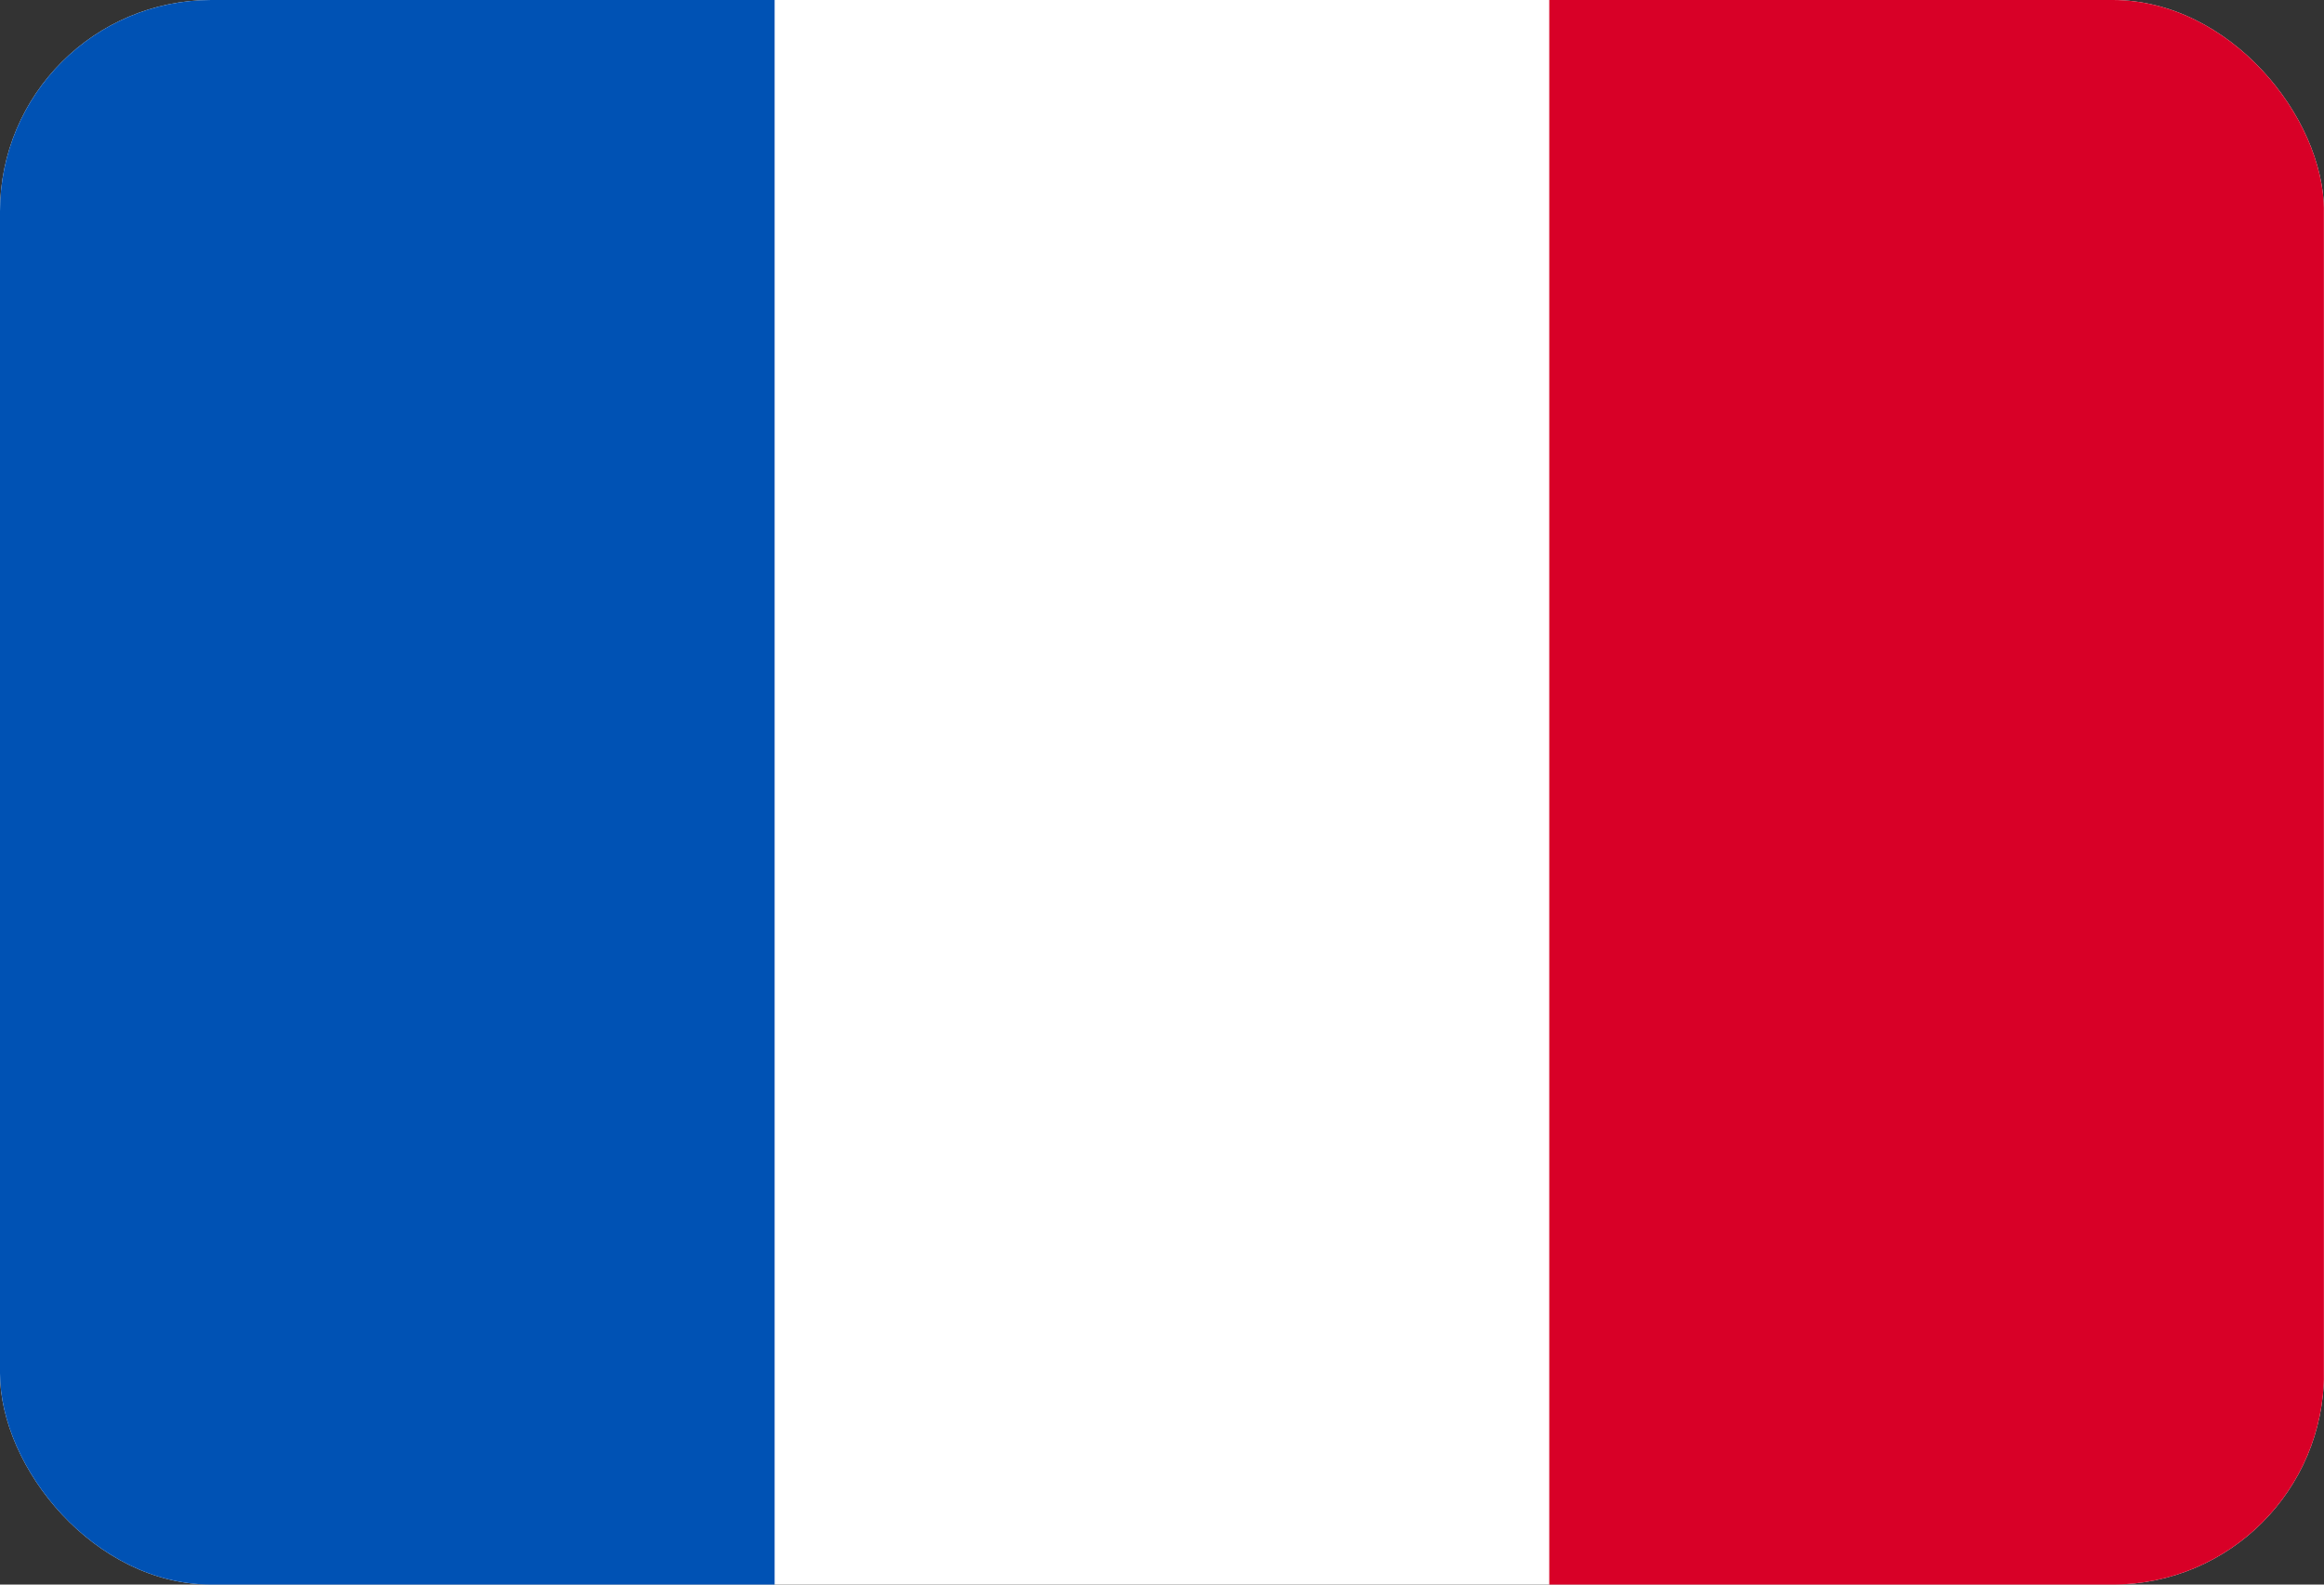 <svg xmlns="http://www.w3.org/2000/svg" width="22" height="15" viewBox="0 0 22 15" fill="none"><rect x="0" y="0" width="22" height="15" fill="#333333" stroke="none"/><g clip-path="url(#clip0_576_1335)"><path d="M0 0H22V15H0V0Z" fill="white"></path><path d="M0 0H7.333V15H0V0Z" fill="#0052B4"></path><path d="M14.666 0H21.999V15H14.666V0Z" fill="#D80027"></path></g><defs><clipPath id="clip0_576_1335"><rect width="22" height="15" rx="2" fill="white"></rect></clipPath></defs></svg>